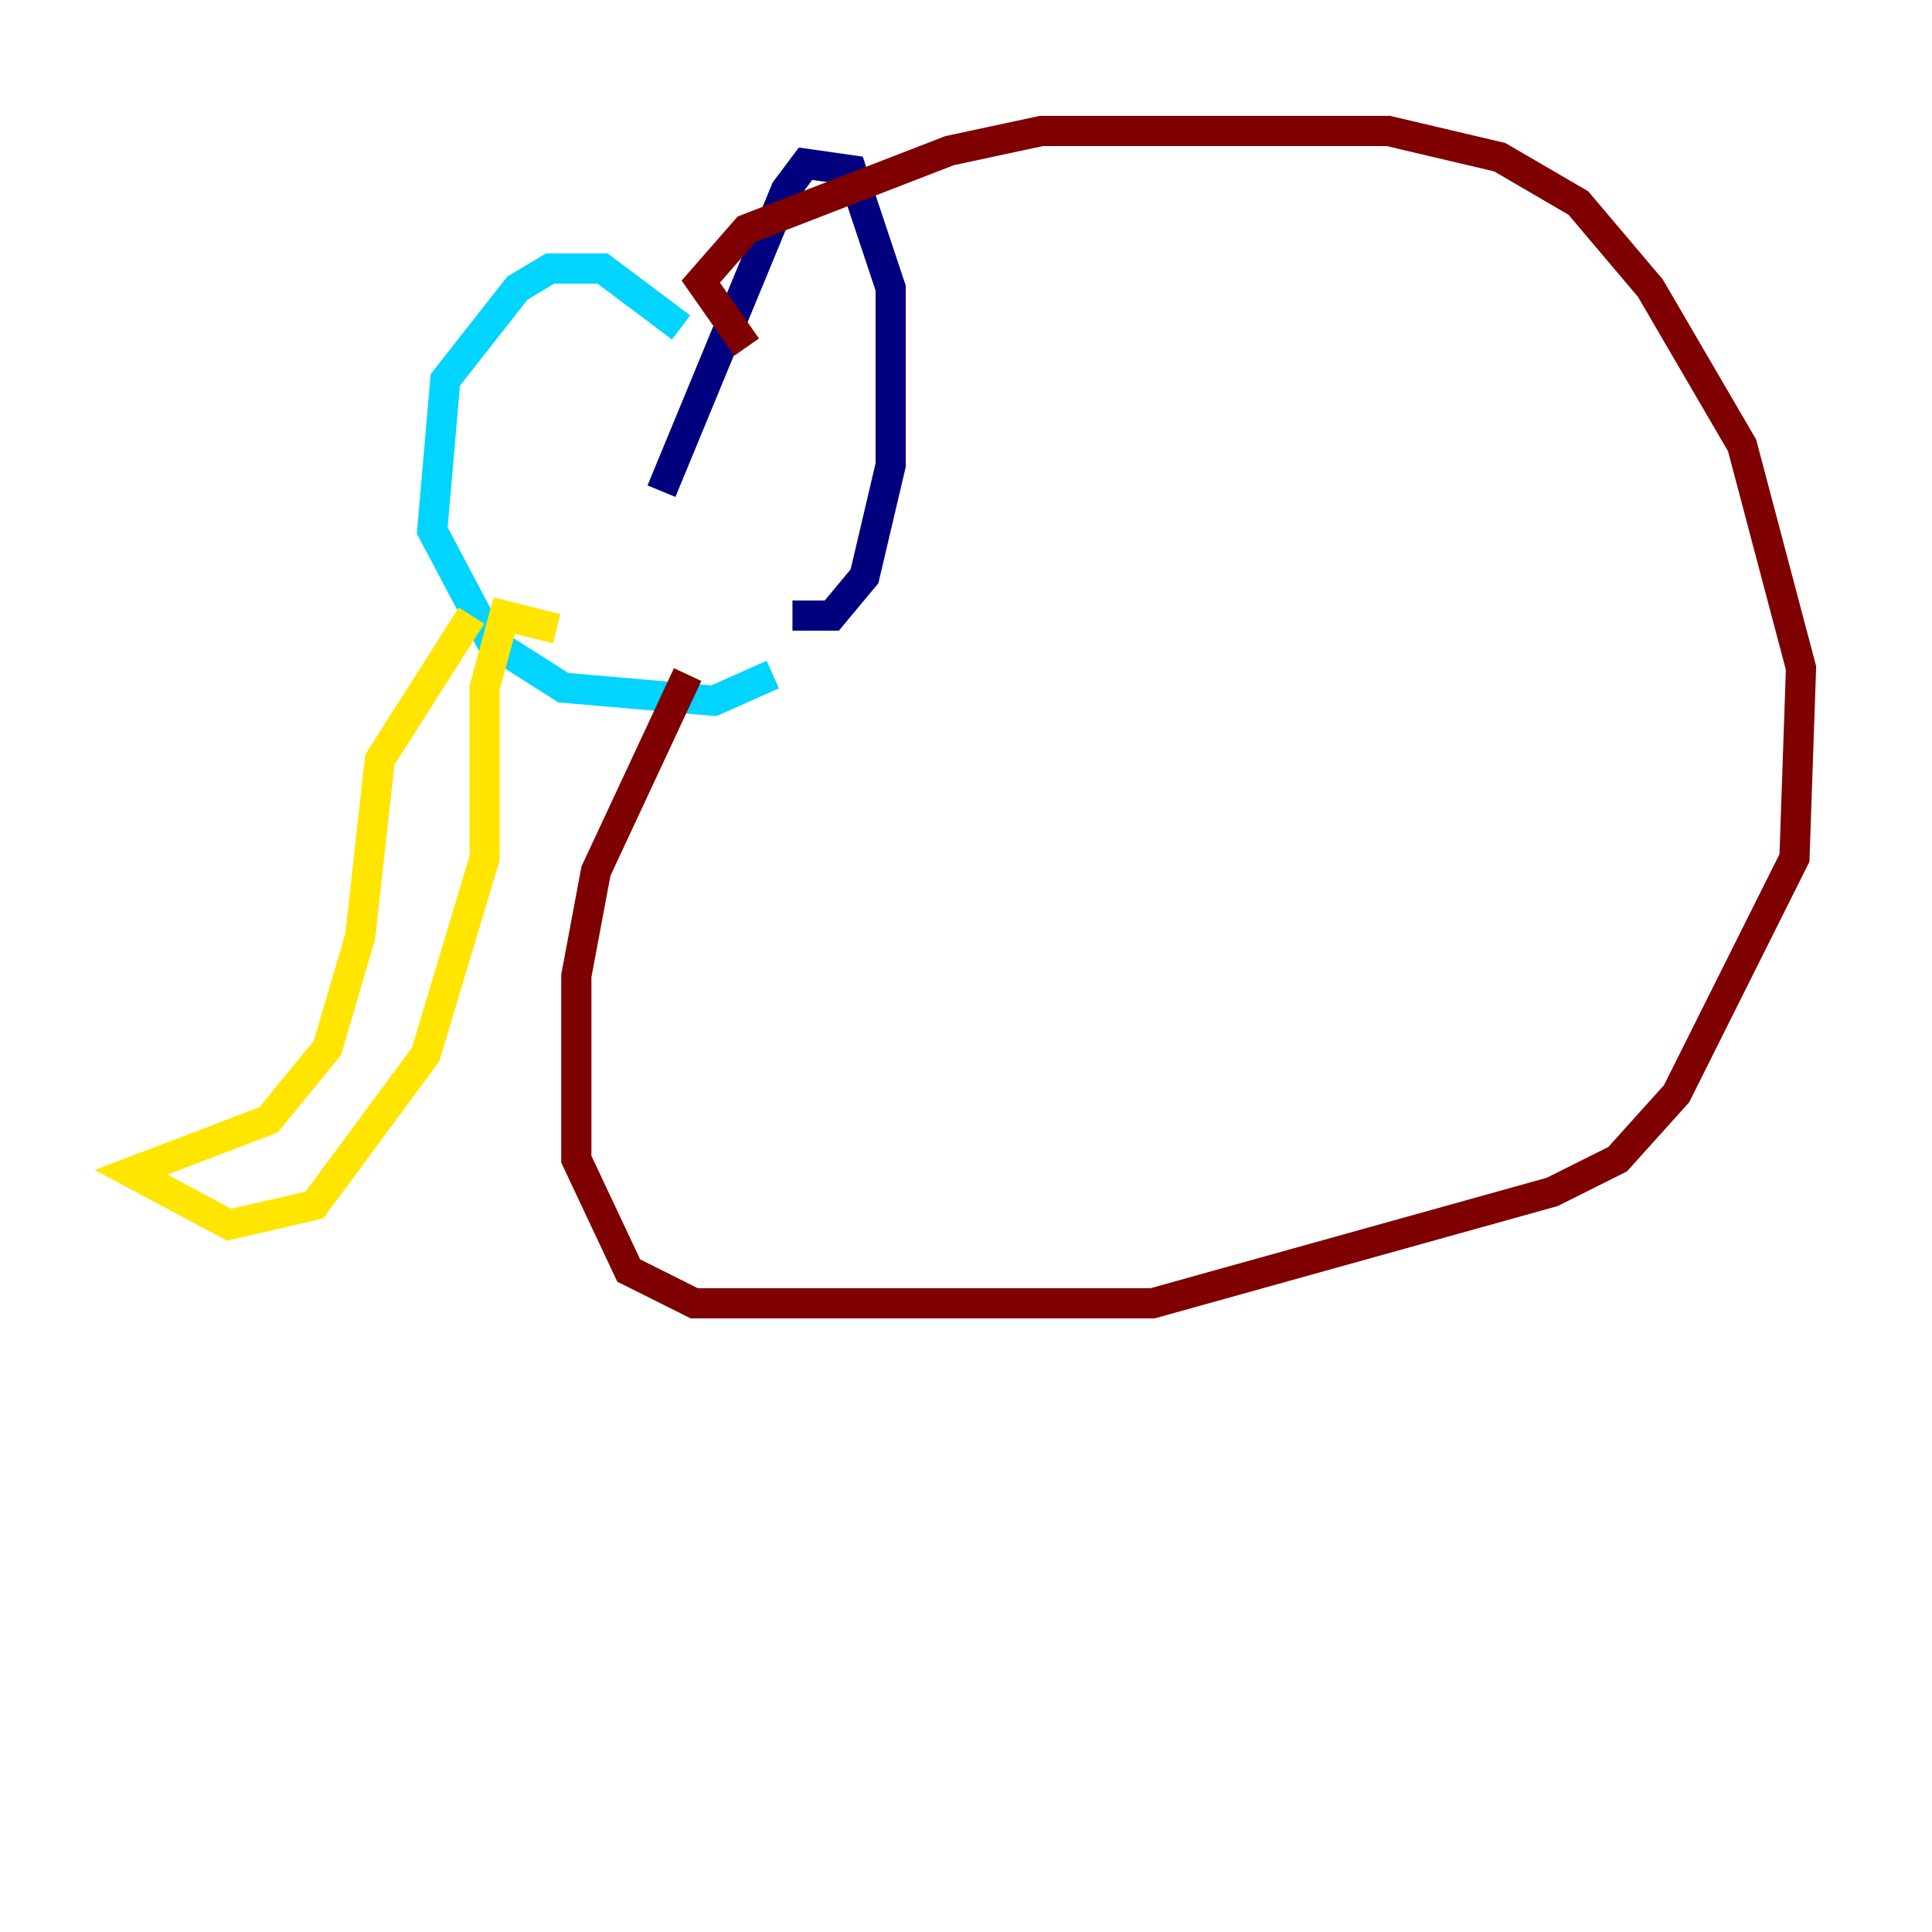 <?xml version="1.0" encoding="utf-8" ?>
<svg baseProfile="tiny" height="128" version="1.2" viewBox="0,0,128,128" width="128" xmlns="http://www.w3.org/2000/svg" xmlns:ev="http://www.w3.org/2001/xml-events" xmlns:xlink="http://www.w3.org/1999/xlink"><defs /><polyline fill="none" points="43.824,32.542 52.068,12.583 53.37,10.848 56.407,11.281 59.01,19.091 59.01,30.807 57.275,38.183 55.105,40.786 52.502,40.786" stroke="#00007f" stroke-width="2" /><polyline fill="none" points="45.125,21.695 39.919,17.79 36.447,17.79 34.278,19.091 29.505,25.166 28.637,35.146 32.542,42.522 37.315,45.559 47.295,46.427 51.2,44.691" stroke="#00d4ff" stroke-width="2" /><polyline fill="none" points="31.241,40.786 25.166,50.332 23.864,62.047 21.695,69.424 17.79,74.197 8.678,77.668 15.186,81.139 20.827,79.837 28.203,69.858 32.108,56.841 32.108,45.559 33.41,40.786 36.881,41.654" stroke="#ffe500" stroke-width="2" /><polyline fill="none" points="45.559,44.691 39.485,57.709 38.183,64.651 38.183,76.8 41.654,84.176 45.993,86.346 76.366,86.346 102.834,78.969 107.173,76.8 111.078,72.461 118.888,56.841 119.322,44.258 115.417,29.505 109.342,19.091 104.57,13.451 99.363,10.414 91.986,8.678 68.99,8.678 62.915,9.98 49.464,15.186 46.427,18.658 49.464,22.997" stroke="#7f0000" stroke-width="2" /></svg>